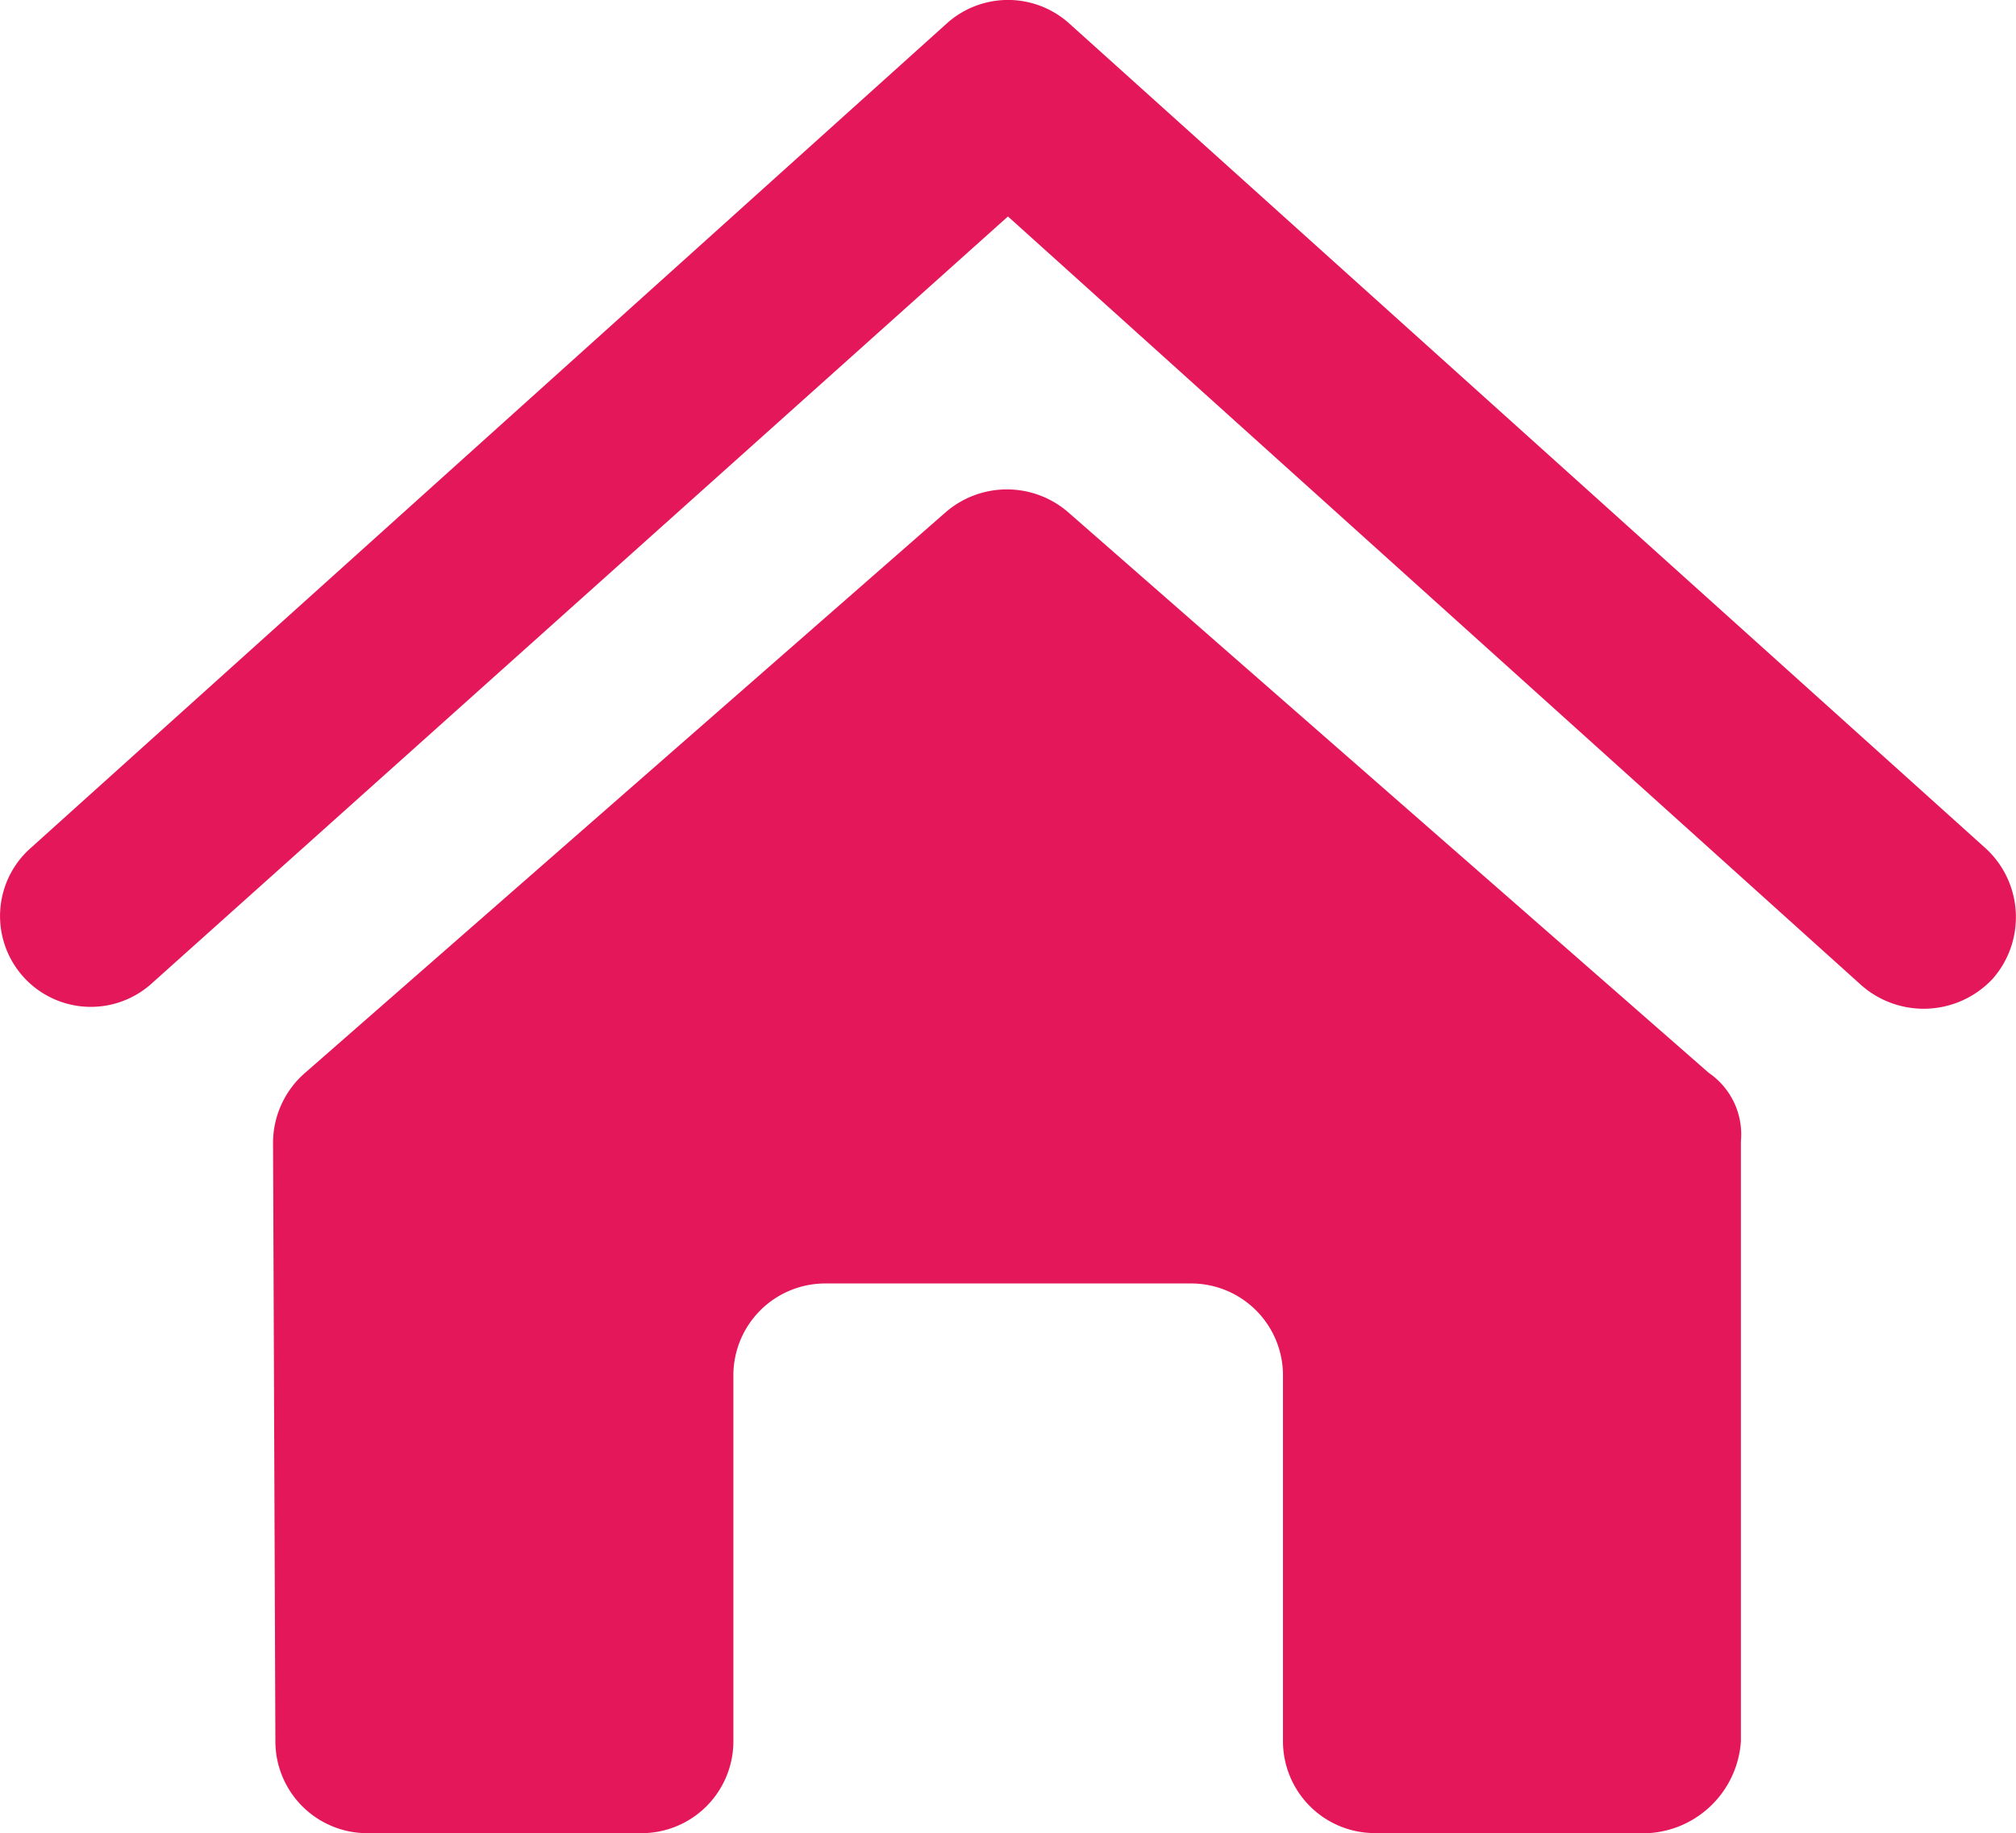 <svg xmlns="http://www.w3.org/2000/svg" width="22.511" height="20.468" viewBox="0 0 22.511 20.468">
  <g id="noun_House_510184" transform="translate(-5.98 -9.95)">
    <g id="Group_7629" data-name="Group 7629" transform="translate(5.98 9.95)">
      <path id="Path_12794" data-name="Path 12794" d="M28.154,19.424,17.926,10.218a1.022,1.022,0,0,0-1.381,0L6.317,19.424a1.014,1.014,0,1,0,1.355,1.509l9.563-8.566,9.537,8.591a1.055,1.055,0,0,0,1.457-.077A1.043,1.043,0,0,0,28.154,19.424Z" transform="translate(-5.98 -9.95)" fill="#e5175b"/>
      <path id="Path_12795" data-name="Path 12795" d="M33.932,37.839l-7.159-6.265a1.045,1.045,0,0,0-1.355,0l-7.159,6.265a1.036,1.036,0,0,0-.358.767l.026,6.7a1.026,1.026,0,0,0,1.023,1.023h3.068a1.026,1.026,0,0,0,1.023-1.023V41.214a1.026,1.026,0,0,1,1.023-1.023h4.091a1.026,1.026,0,0,1,1.023,1.023v4.091A1.026,1.026,0,0,0,30.2,46.328h3.068a1.1,1.1,0,0,0,1.023-1.023v-6.7A.832.832,0,0,0,33.932,37.839Z" transform="translate(-14.852 -25.86)" fill="#e5175b"/>
    </g>
  </g>
</svg>
